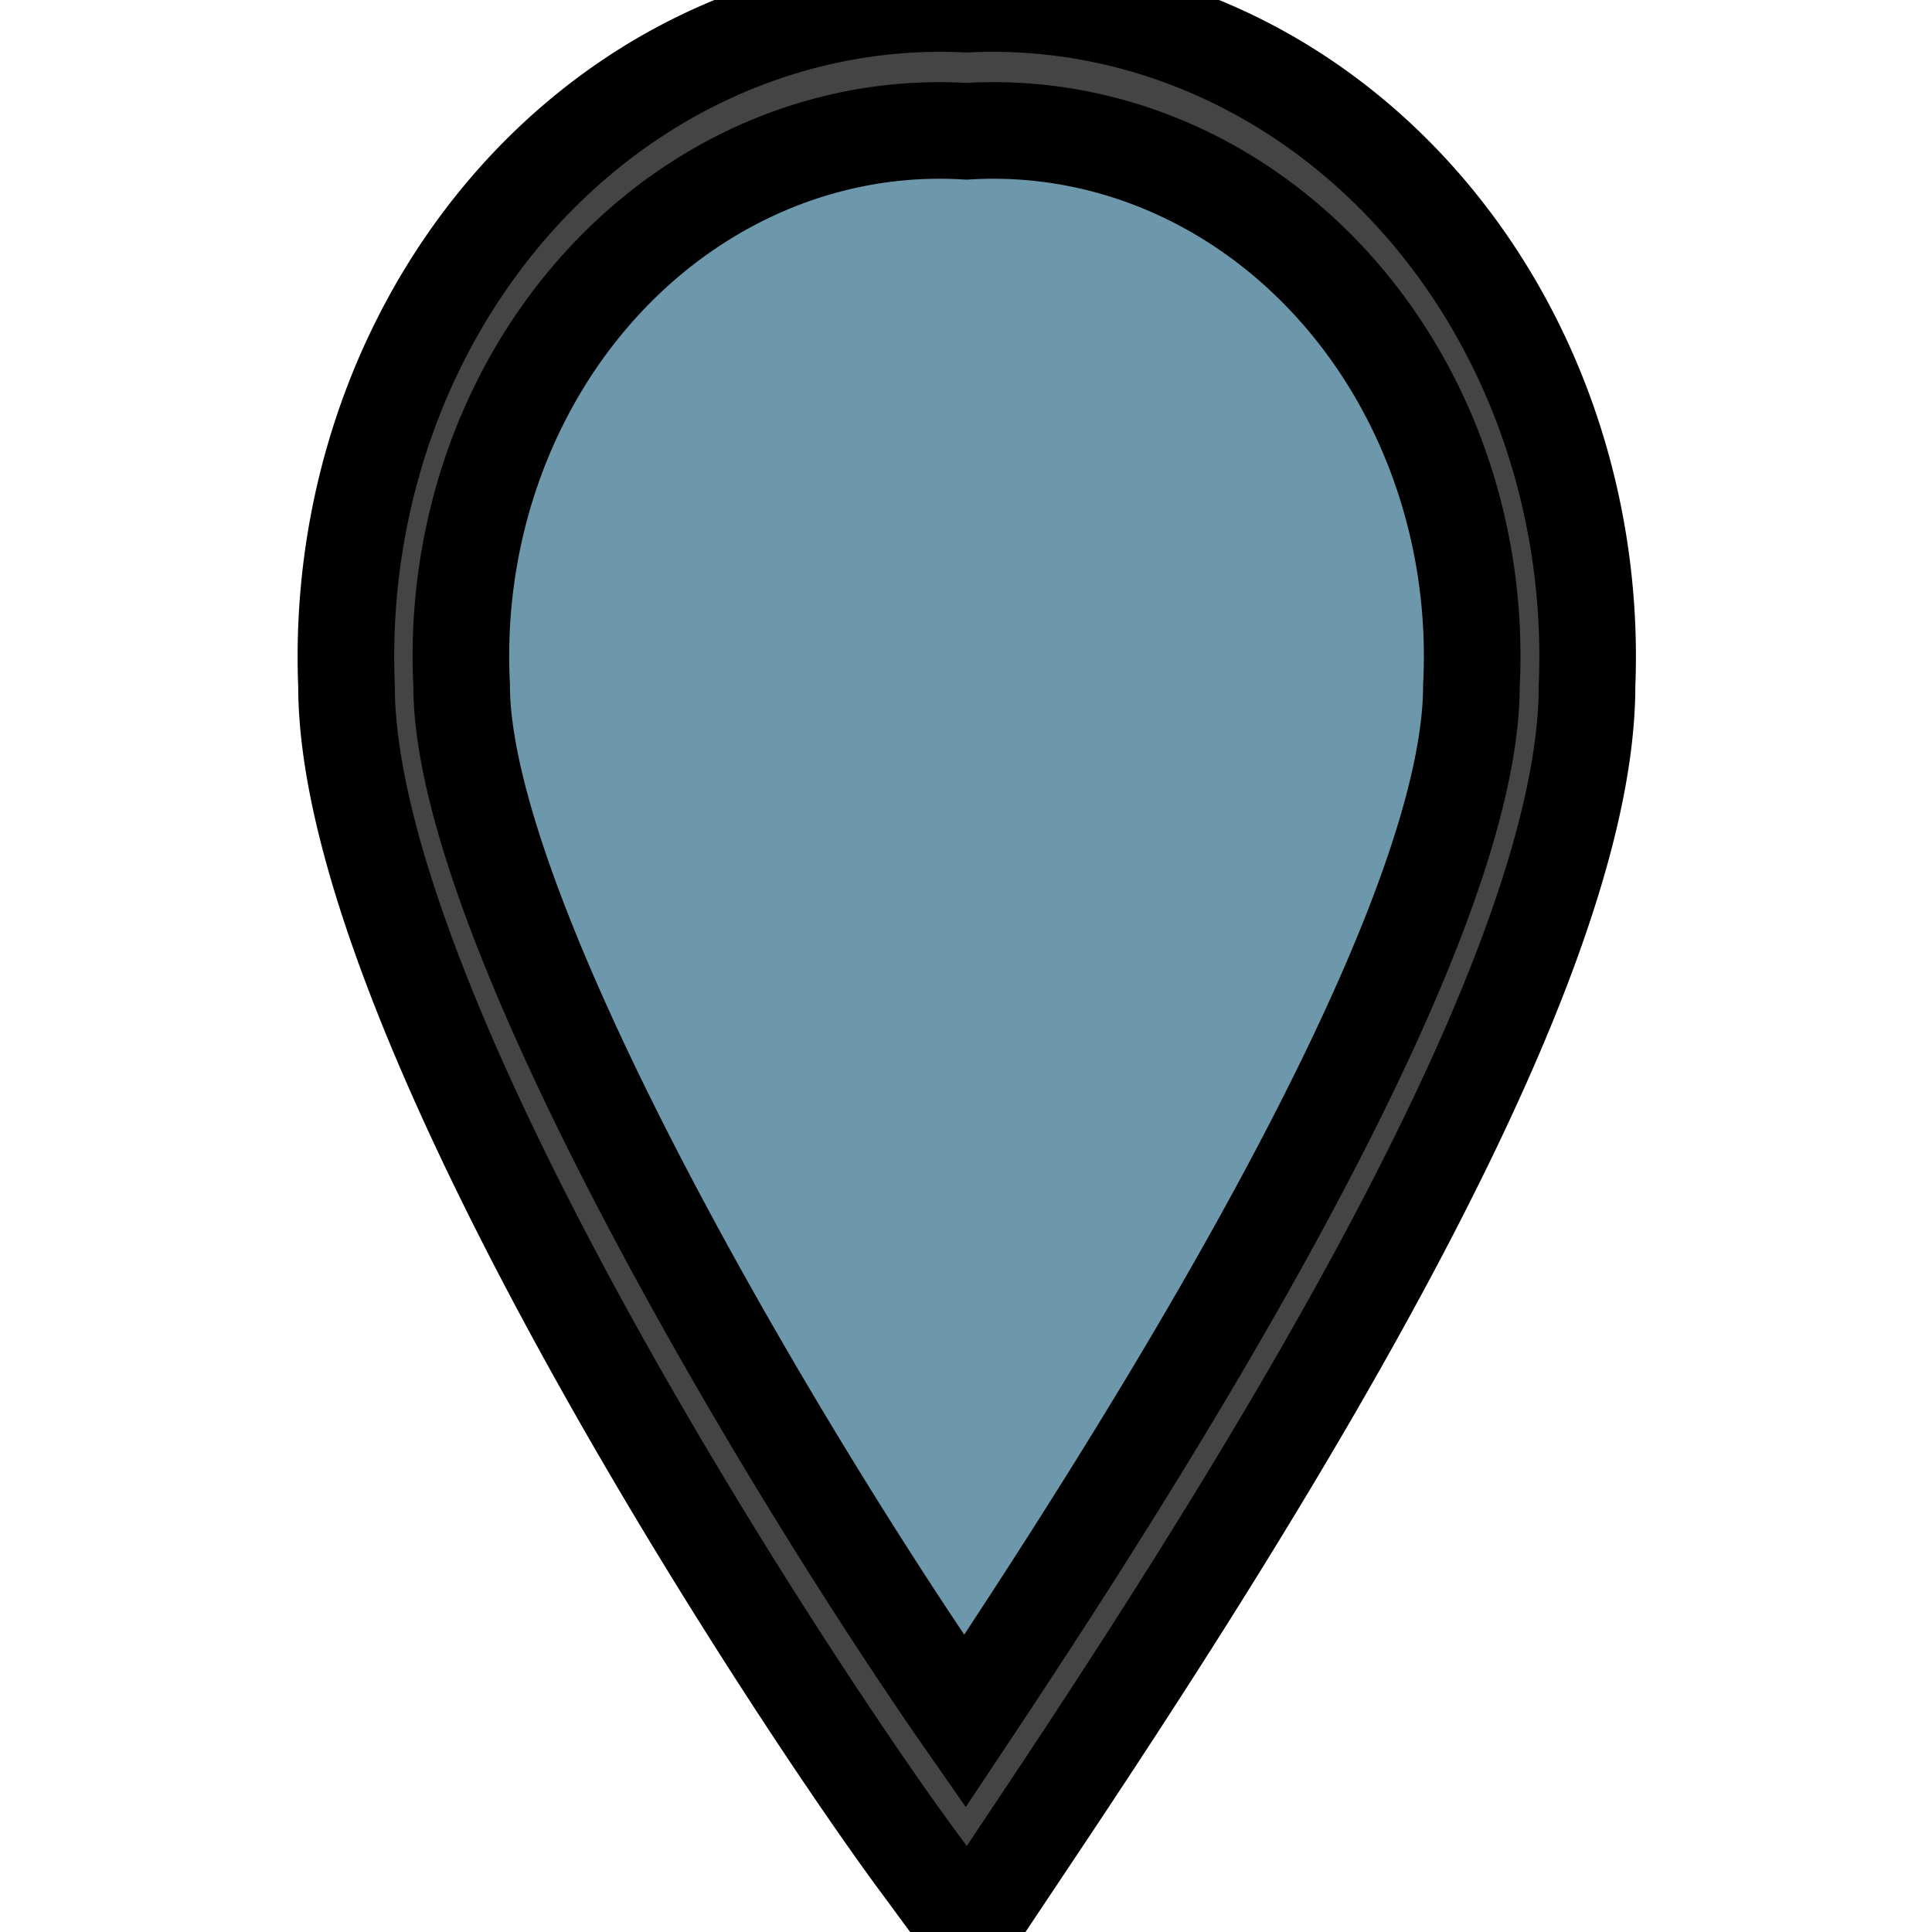 <svg width="20" height="20" xmlns="http://www.w3.org/2000/svg">
 <g>
  <title>background</title>
  <rect x="-1" y="-1" width="2.768" height="2.768" id="canvas_background" fill="none"/>
 </g>

 <g>
  <title>Layer 1</title>
  <path id="path4133" d="m10,0.094c-2.937,0 -6.364,1.963 -6.364,6.961c0,3.391 4.895,10.888 6.364,12.851c1.305,-1.963 6.364,-9.281 6.364,-12.851c0,-4.998 -3.427,-6.961 -6.364,-6.961z" fill="#6D97AB" stroke="null"/>
  <g stroke="null" id="svg_40">
   <path fill="#444444" stroke="null" id="svg_38" d="m10.028,19.981l-0.486,-0.661c-1.183,-1.587 -5.955,-8.748 -5.955,-12.223a6.157,6.76 0 0 1 5.877,-7.054q0.27,-0.013 0.541,0a6.157,6.76 0 0 1 6.424,6.453q0.012,0.3 0,0.6c0,2.953 -3.244,8.155 -5.685,11.811l-0.716,1.073l0,0zm-0.023,-18.622a4.955,5.44 0 0 0 -5.226,5.738c0,2.445 3.353,8.057 5.209,10.721c1.519,-2.282 5.244,-7.992 5.244,-10.721a4.955,5.44 0 0 0 -5.226,-5.738l-0.001,0z"/>
  </g>
 </g>
</svg>